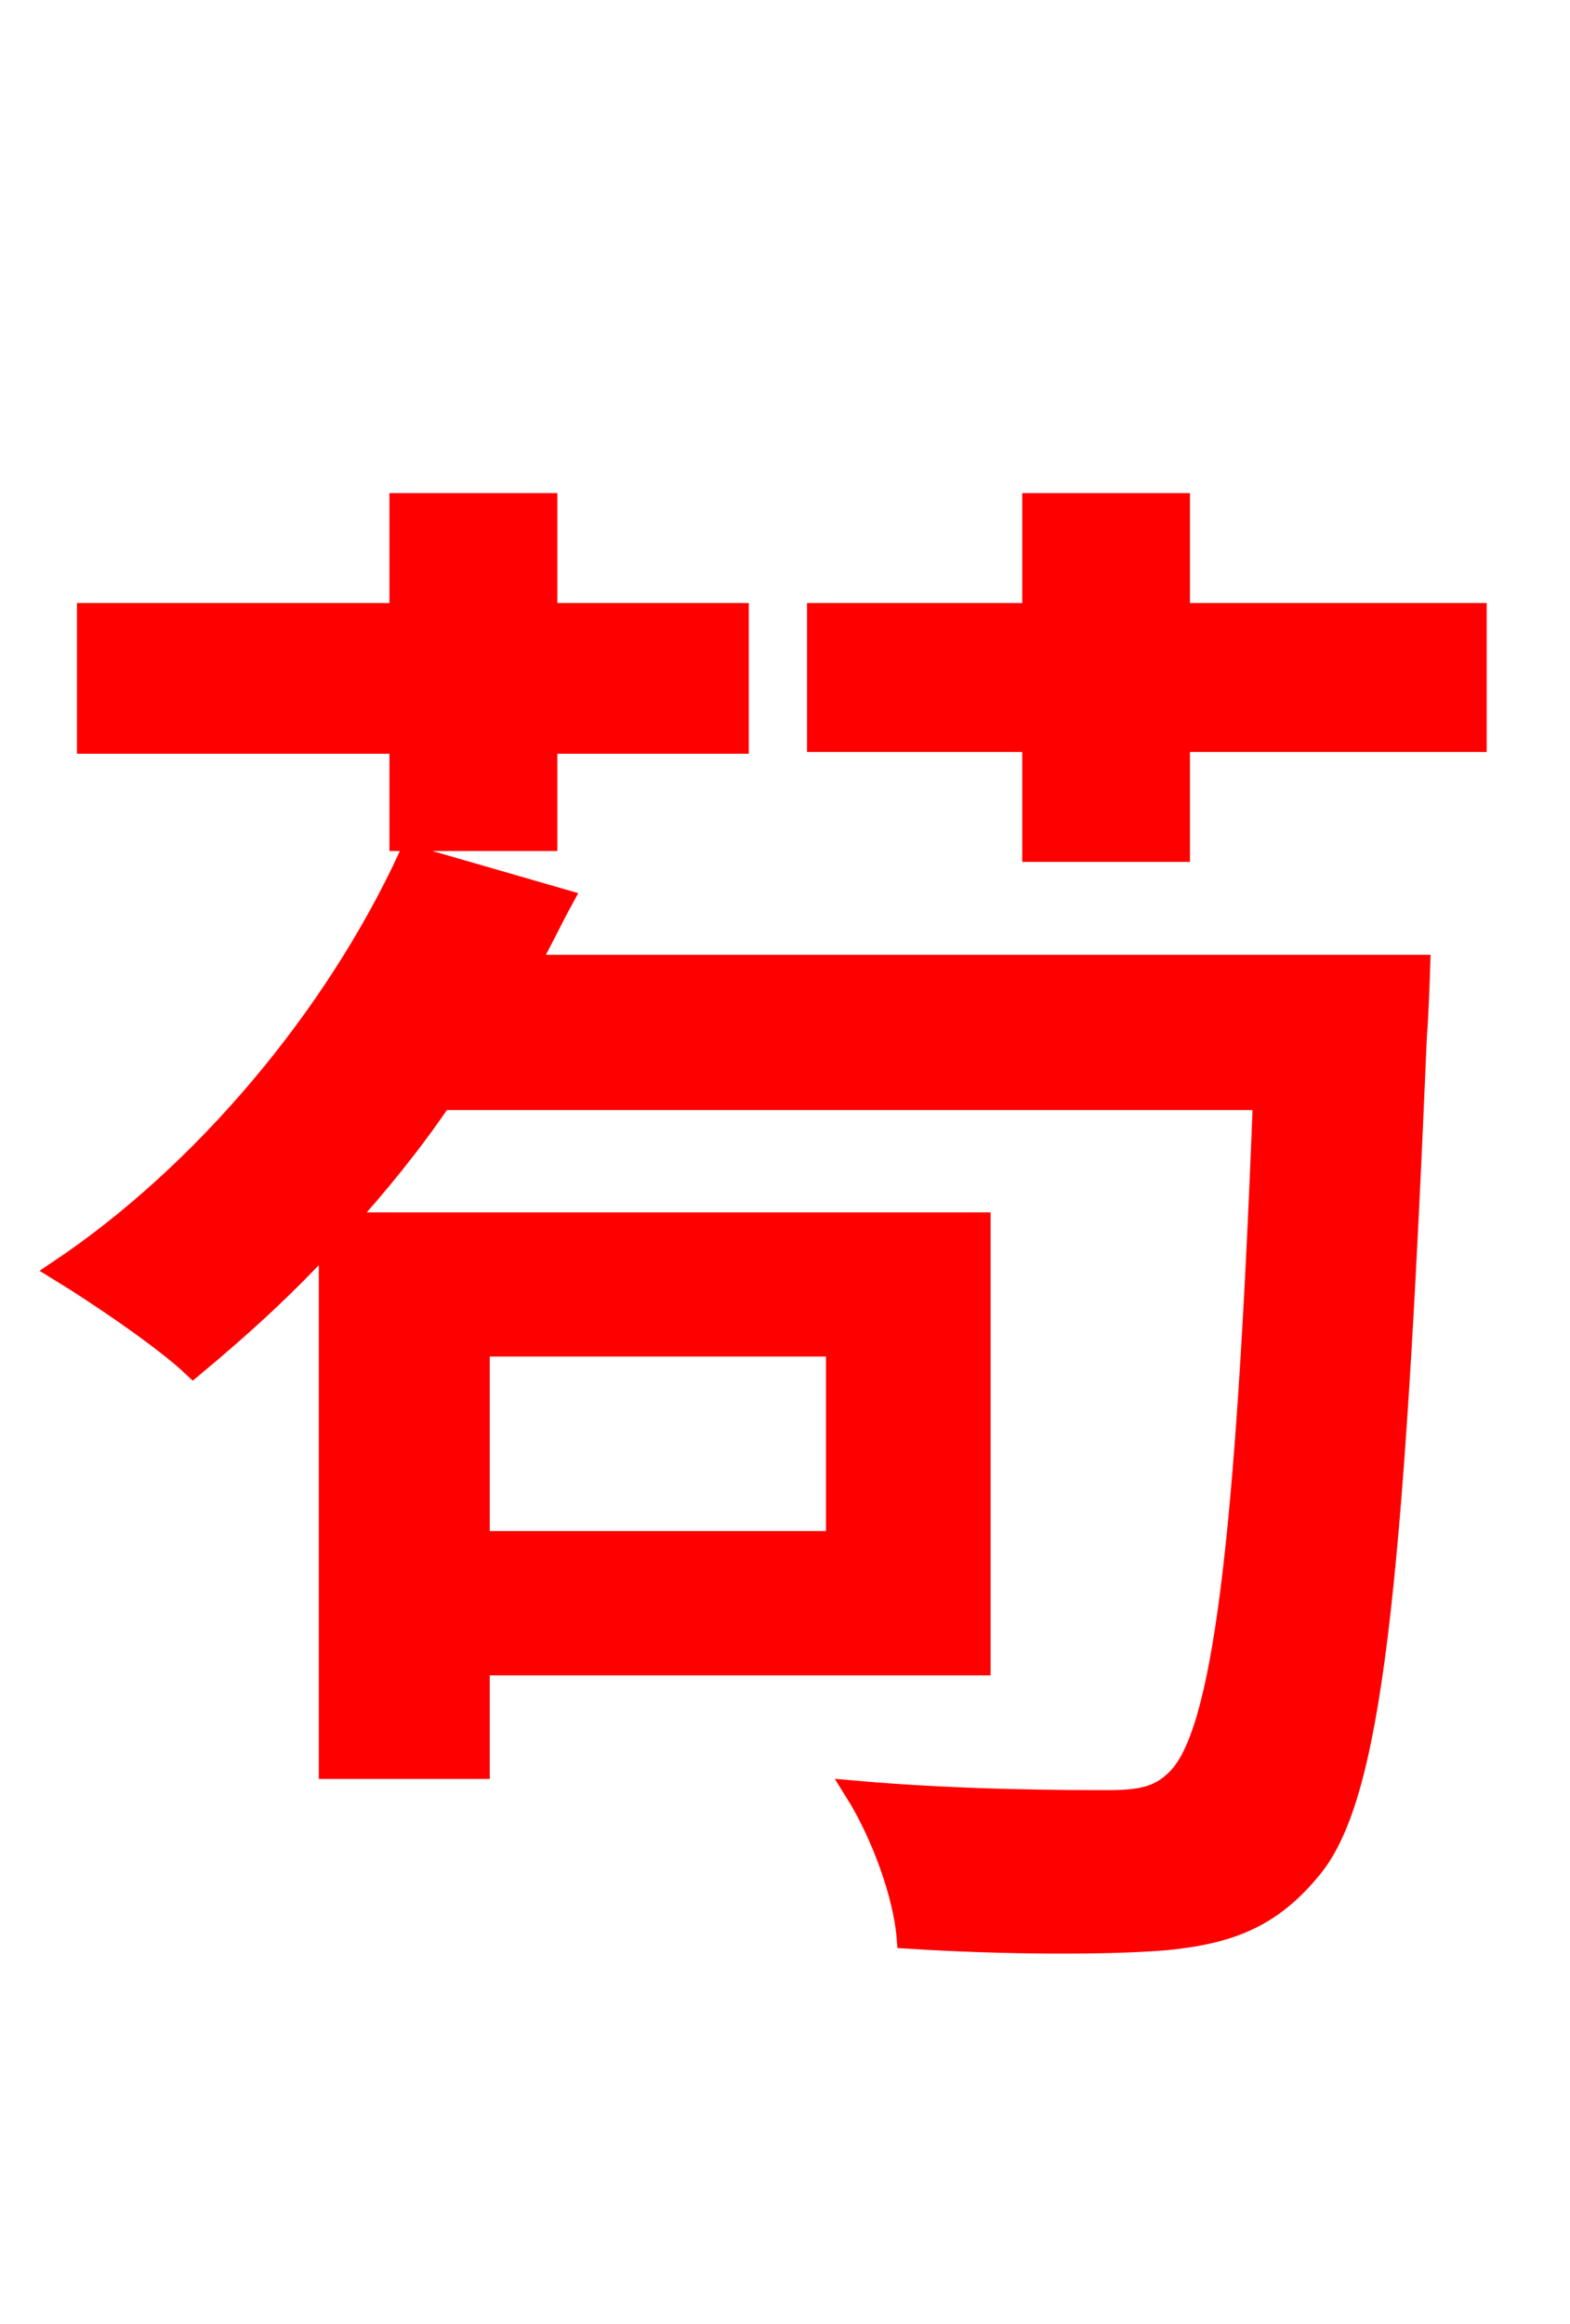 <svg xmlns="http://www.w3.org/2000/svg" xmlns:xlink="http://www.w3.org/1999/xlink" width="72" height="106.56"><path fill="red" stroke="red" d="M18.36 38.52L25.06 38.52L25.06 34.06L33.84 34.06L33.84 28.15L25.06 28.15L25.06 23.11L18.36 23.11L18.36 28.15L4.03 28.15L4.03 34.06L18.36 34.06ZM38.38 61.70L38.38 70.70L21.96 70.70L21.96 61.70ZM24.19 44.28C24.77 43.27 25.27 42.19 25.78 41.26L18.79 39.24C15.34 46.73 9.29 53.86 2.74 58.25C4.39 59.26 7.49 61.34 8.86 62.64C10.94 60.91 13.10 58.97 15.12 56.74L15.12 81.07L21.96 81.07L21.96 76.32L44.93 76.32L44.93 56.09L15.70 56.09C17.28 54.36 18.86 52.42 20.23 50.40L57.96 50.40C57.17 70.99 56.09 79.49 54.00 81.58C53.21 82.37 52.42 82.58 50.83 82.58C48.96 82.58 44.14 82.58 39.24 82.15C40.46 84.10 41.47 86.90 41.62 88.85C46.15 89.14 50.90 89.14 53.50 88.92C56.38 88.63 58.25 87.91 60.05 85.75C62.86 82.51 63.86 73.08 64.94 47.45C65.02 46.58 65.09 44.28 65.09 44.28ZM54.07 28.15L54.07 23.11L47.38 23.11L47.38 28.15L37.51 28.15L37.51 33.98L47.38 33.98L47.38 39.02L54.07 39.02L54.07 33.98L67.68 33.98L67.68 28.15Z"/></svg>
